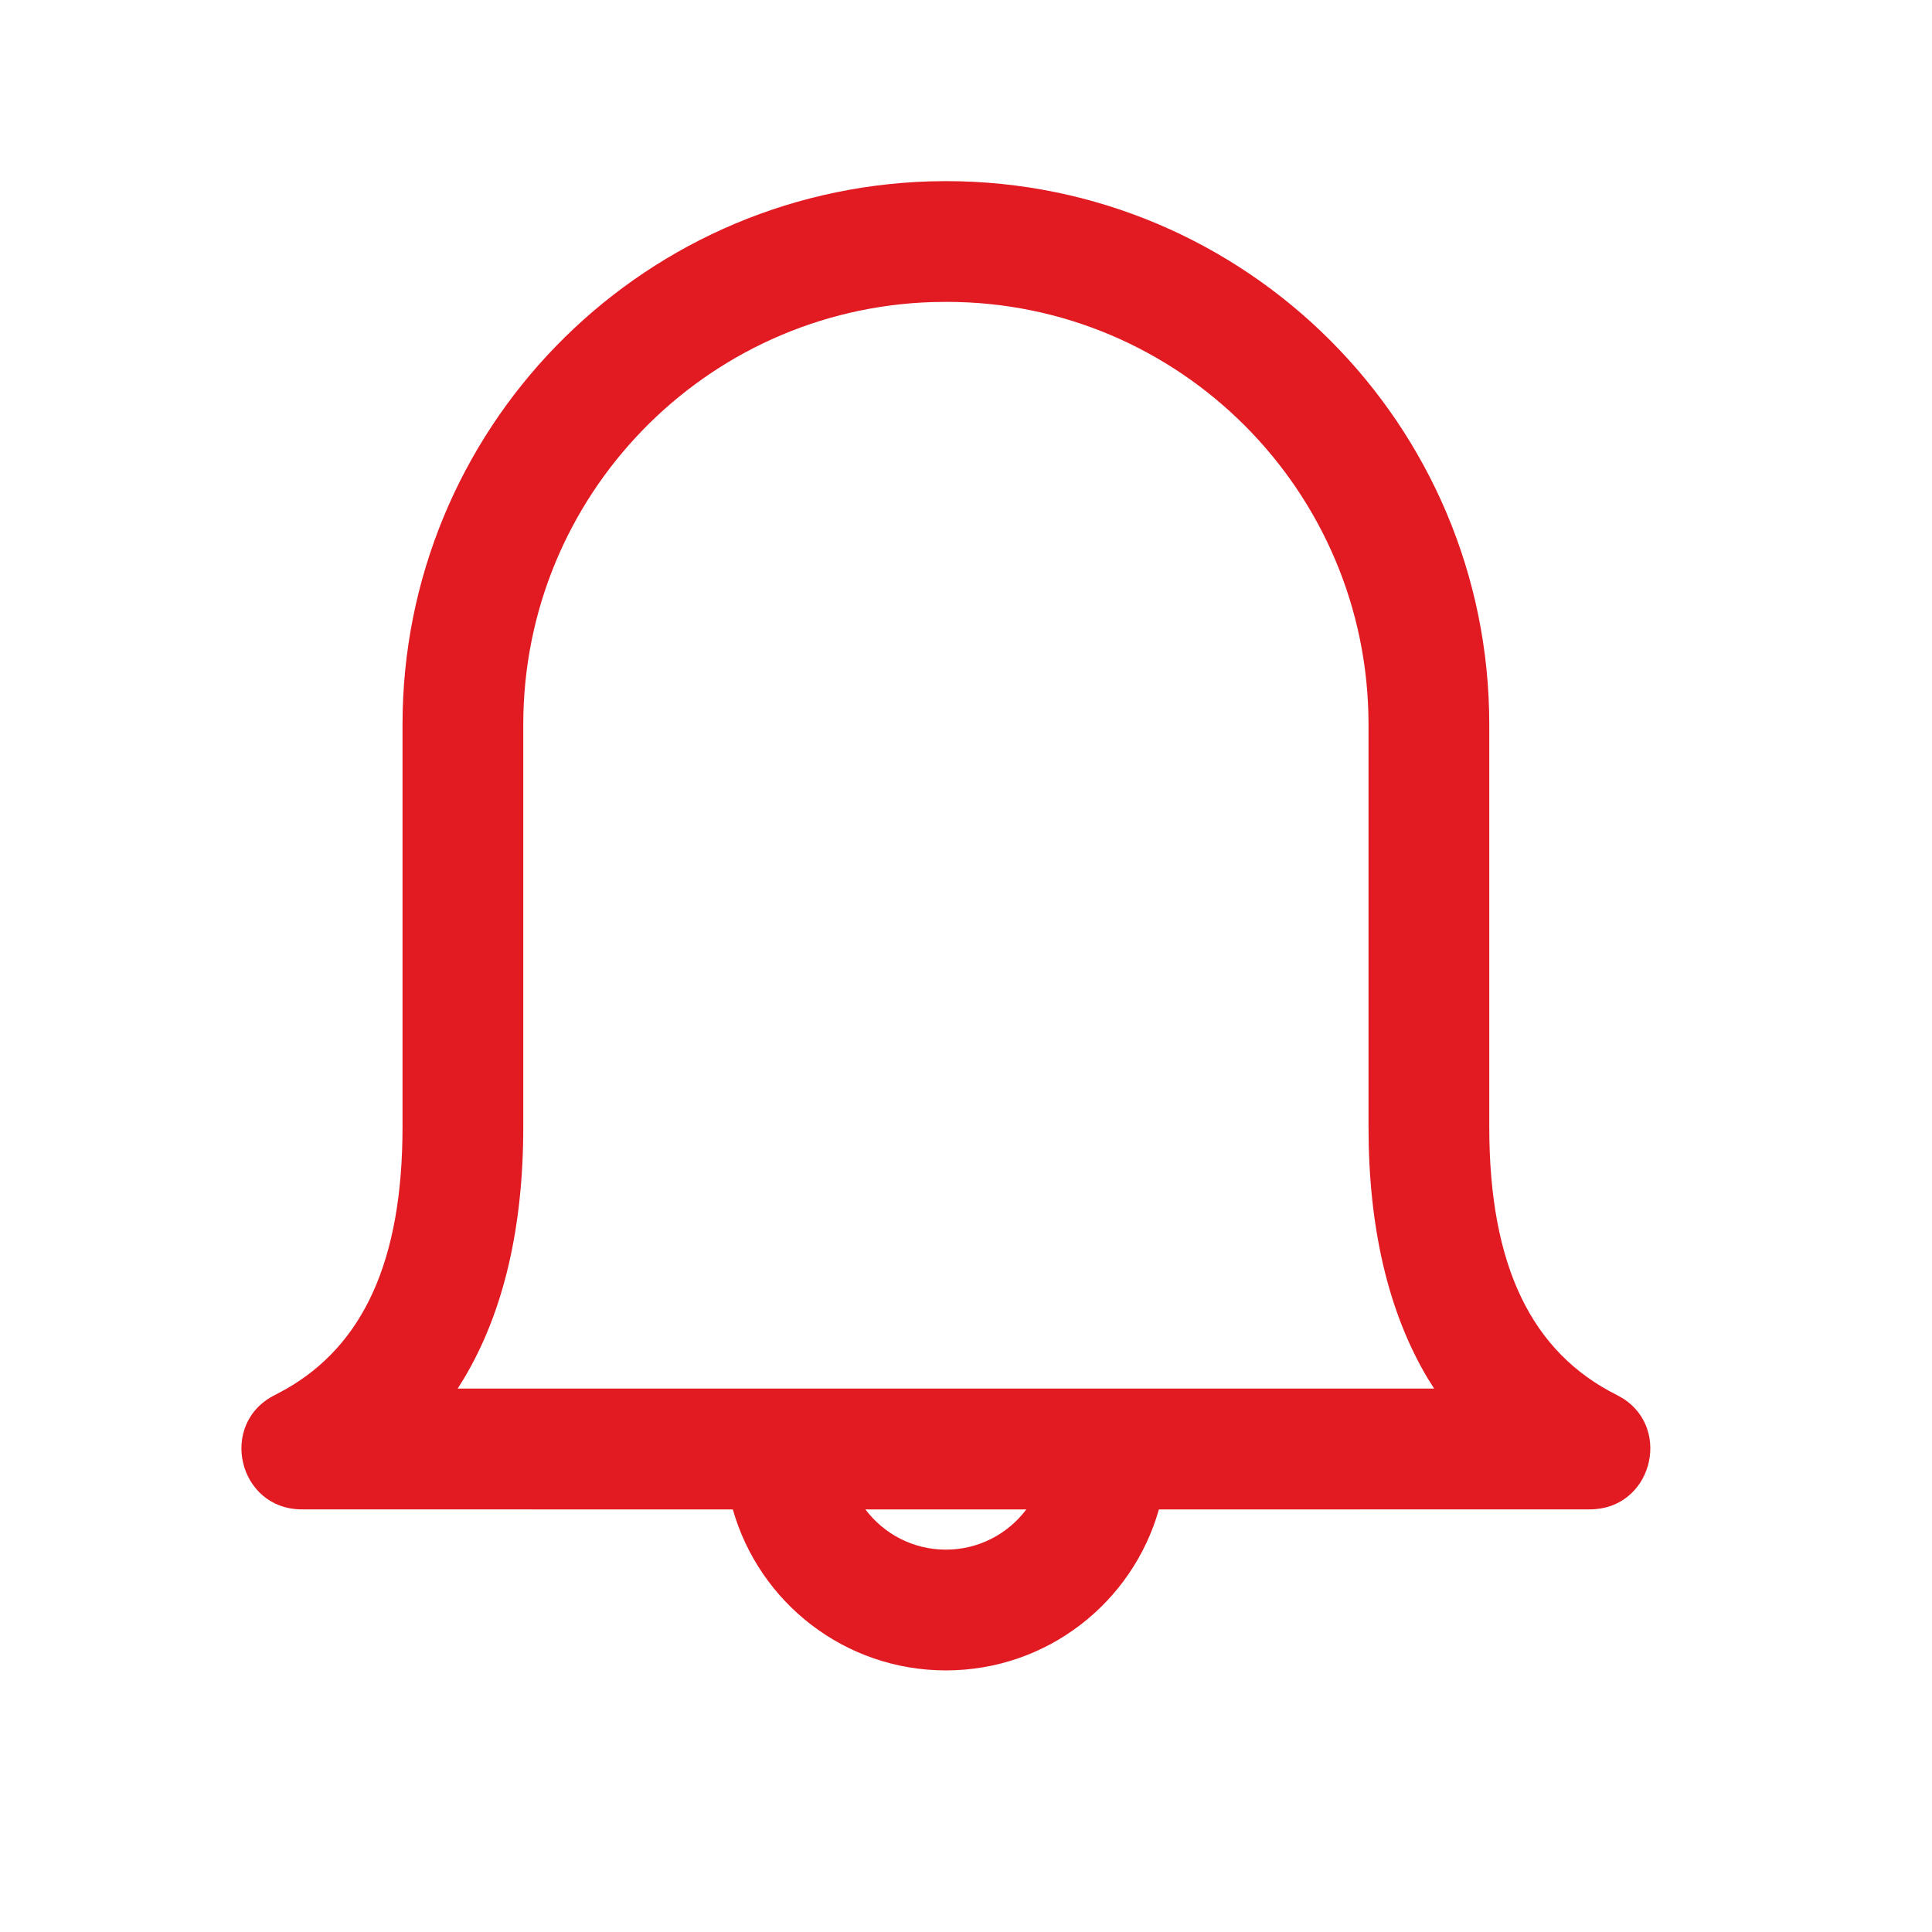 <?xml version="1.0" encoding="UTF-8"?>
<svg width="32px" height="32px" viewBox="0 0 32 32" version="1.1" xmlns="http://www.w3.org/2000/svg" xmlns:xlink="http://www.w3.org/1999/xlink">
    <title>notification-outline/regular</title>
    <g id="notification-outline/regular" stroke="none" stroke-width="1" fill="none" fill-rule="evenodd">
        <path d="M15.667,3 C20.637,3 24.667,7.029 24.667,12 L24.667,12 L24.667,18.667 C24.667,20.983 25.377,22.404 26.781,23.106 L26.781,23.106 L26.884,23.164 C27.697,23.685 27.348,25 26.333,25 L26.333,25 L19.195,25.001 C18.759,26.54 17.345,27.667 15.667,27.667 C13.989,27.667 12.574,26.54 12.138,25.001 L5,25 C3.945,25 3.609,23.577 4.553,23.106 L4.553,23.106 L4.725,23.014 C6.014,22.284 6.667,20.887 6.667,18.667 L6.667,18.667 L6.667,12 C6.667,7.134 10.535,3.153 15.402,3.004 L15.402,3.004 Z M16.999,25.001 L14.334,25.001 C14.638,25.405 15.122,25.667 15.667,25.667 C16.211,25.667 16.695,25.405 16.999,25.001 Z M15.682,5 L15.448,5.003 C11.675,5.119 8.667,8.215 8.667,12 L8.667,12 L8.667,18.667 C8.667,20.331 8.342,21.727 7.689,22.825 L7.689,22.825 L7.581,22.999 L23.754,22.999 L23.644,22.825 C22.992,21.727 22.667,20.331 22.667,18.667 L22.667,18.667 L22.667,12 C22.667,8.134 19.533,5 15.682,5 L15.682,5 Z" id="Combined-Shape" fill="#E21B23" fill-rule="nonzero"></path>
    </g>
</svg>